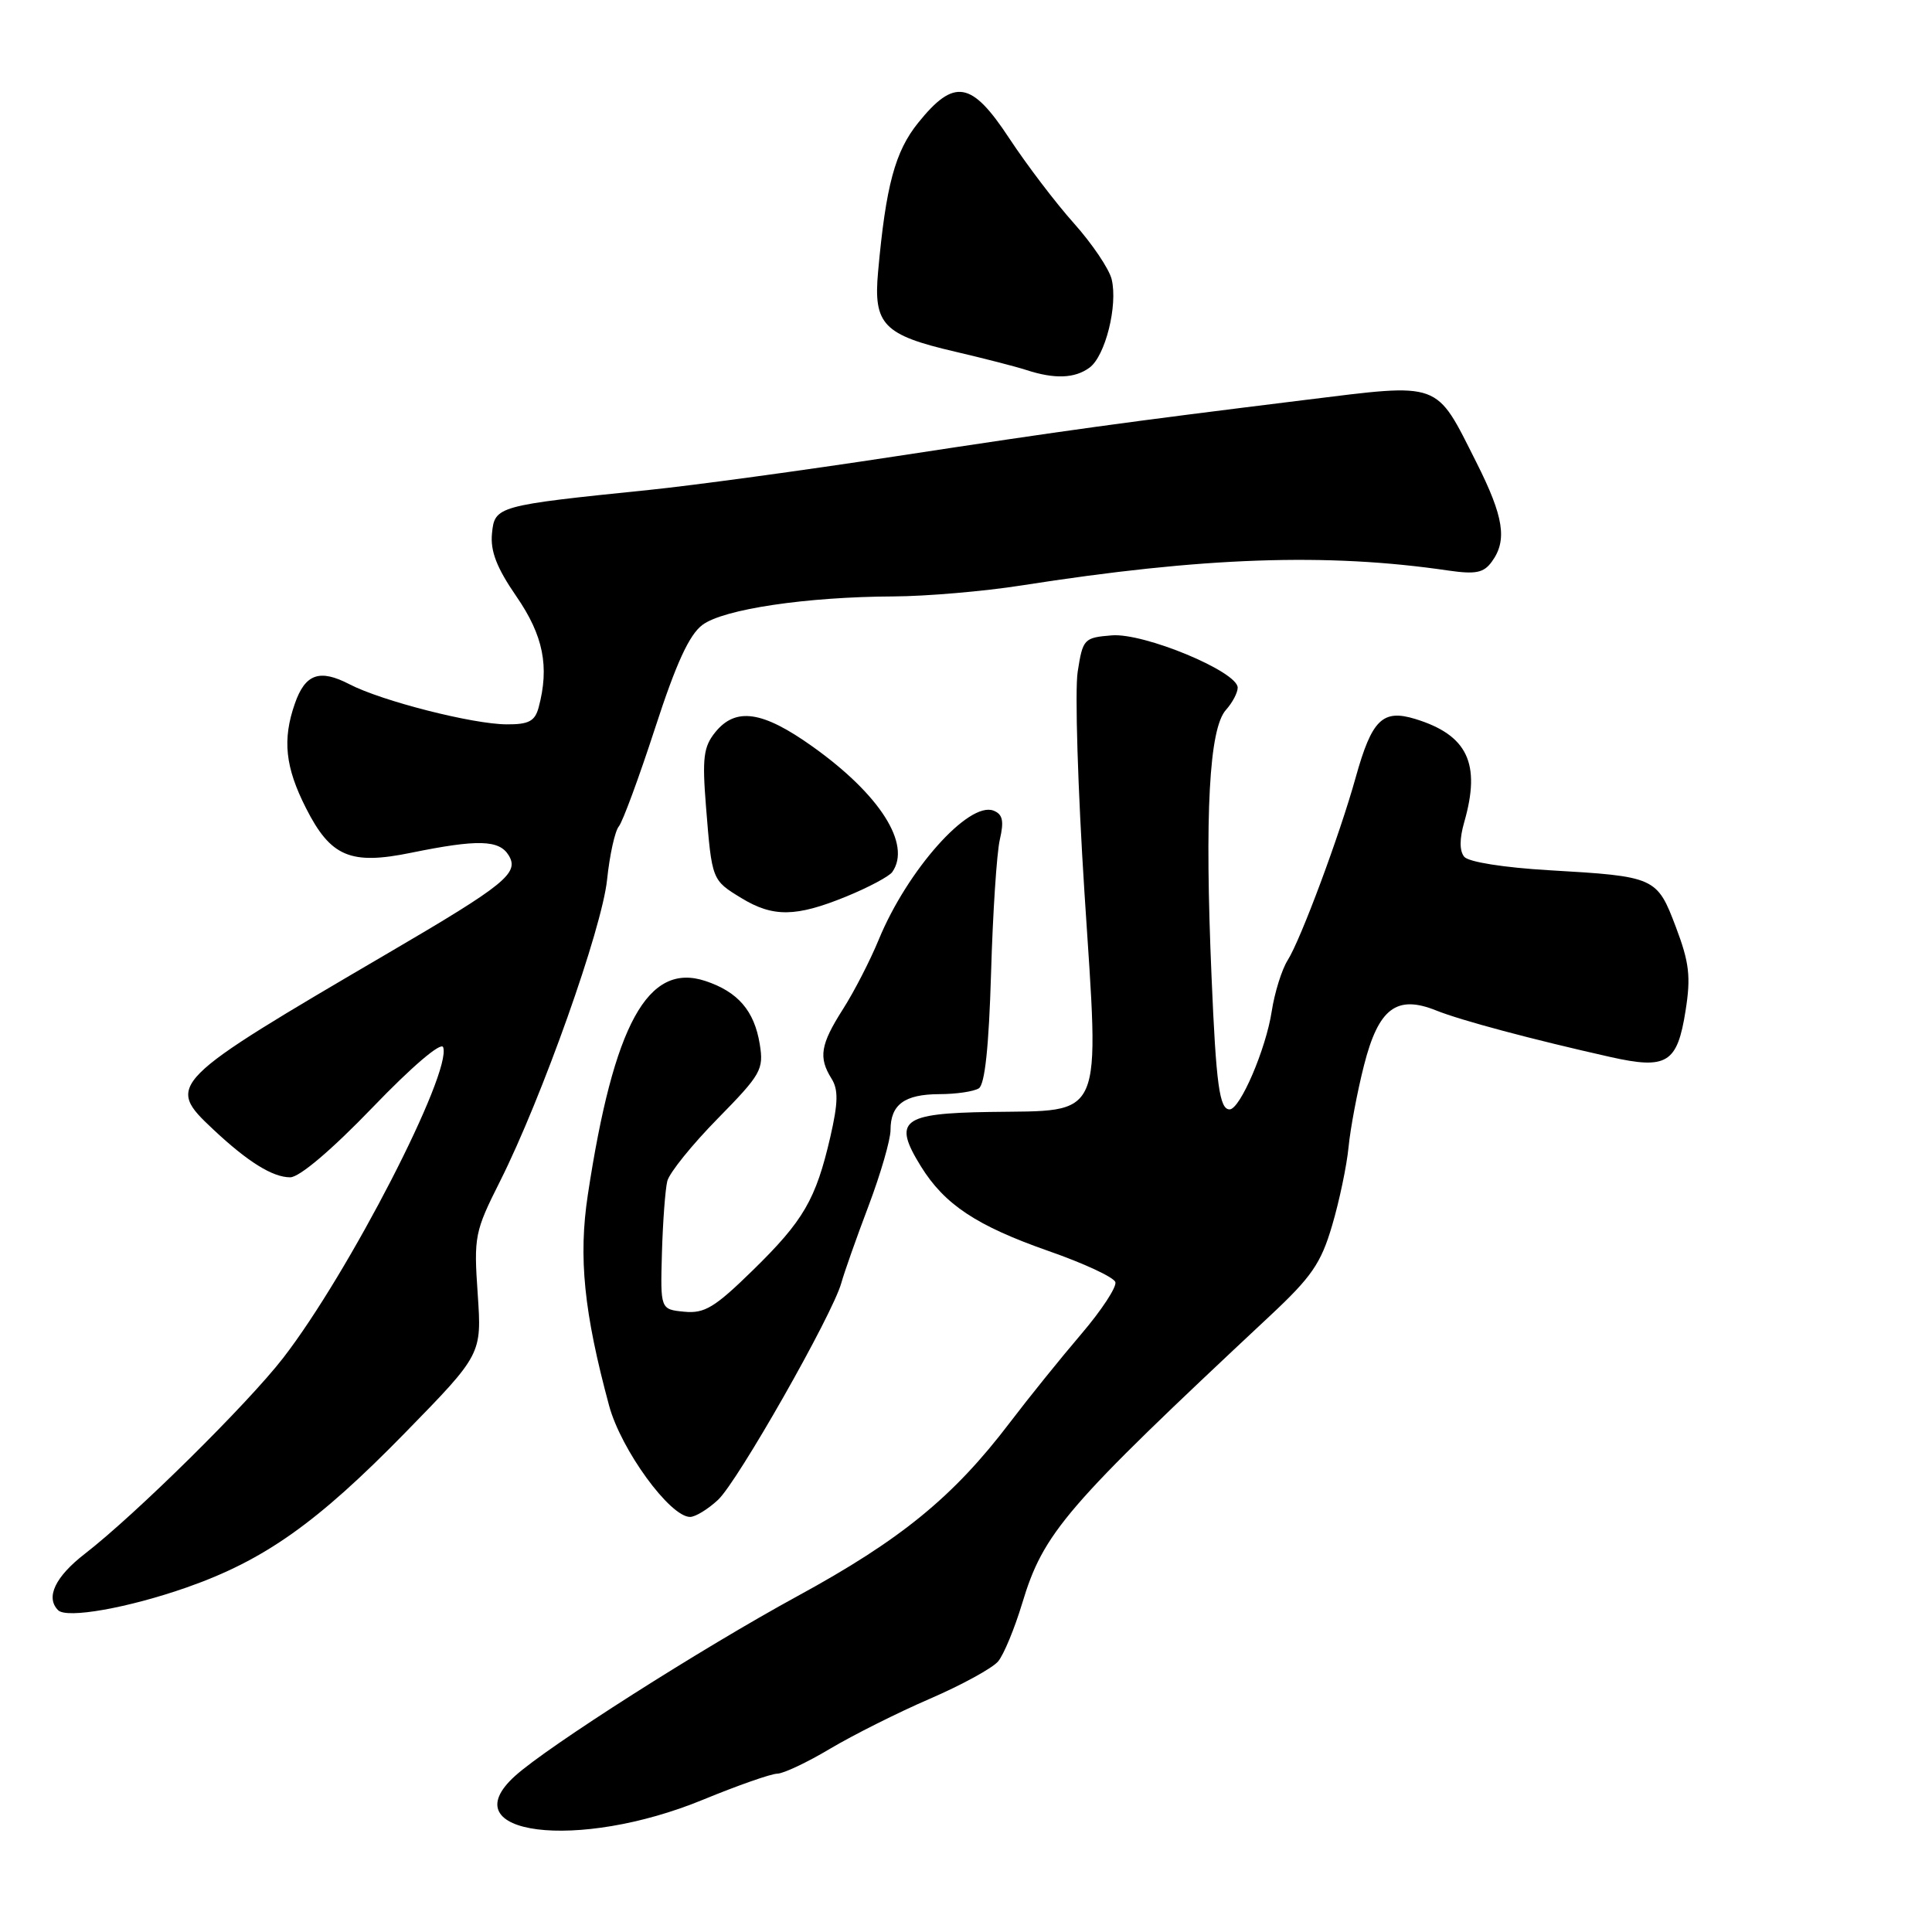 <?xml version="1.0" encoding="UTF-8" standalone="no"?>
<!DOCTYPE svg PUBLIC "-//W3C//DTD SVG 1.1//EN" "http://www.w3.org/Graphics/SVG/1.1/DTD/svg11.dtd" >
<svg xmlns="http://www.w3.org/2000/svg" xmlns:xlink="http://www.w3.org/1999/xlink" version="1.1" viewBox="0 0 256 256">
 <g >
 <path fill="currentColor"
d=" M 93.18 238.46 C 97.75 236.58 102.17 235.03 103.00 235.02 C 103.83 235.00 106.97 233.52 110.00 231.71 C 113.03 229.91 118.96 226.93 123.20 225.10 C 127.43 223.27 131.51 221.04 132.26 220.14 C 133.01 219.24 134.43 215.80 135.43 212.50 C 138.27 203.06 141.12 199.75 168.24 174.39 C 173.79 169.21 175.04 167.40 176.51 162.39 C 177.47 159.15 178.45 154.47 178.69 152.00 C 178.93 149.53 179.85 144.64 180.74 141.15 C 182.66 133.60 185.06 131.78 190.32 133.90 C 193.58 135.21 202.97 137.72 213.35 140.05 C 220.88 141.74 222.25 140.90 223.35 133.90 C 224.06 129.42 223.84 127.54 222.07 122.86 C 219.56 116.22 219.36 116.13 205.25 115.31 C 199.28 114.96 194.60 114.22 194.02 113.53 C 193.38 112.75 193.38 111.16 194.02 108.93 C 196.25 101.17 194.46 97.40 187.54 95.27 C 183.20 93.94 181.78 95.34 179.64 103.00 C 177.52 110.63 172.35 124.52 170.62 127.24 C 169.84 128.48 168.89 131.53 168.51 134.00 C 167.75 138.99 164.32 147.00 162.93 147.00 C 161.59 147.00 161.14 143.75 160.54 129.50 C 159.61 107.81 160.22 96.52 162.45 94.06 C 163.30 93.11 164.00 91.79 164.00 91.12 C 164.00 88.99 151.58 83.83 147.31 84.19 C 143.63 84.49 143.48 84.65 142.80 89.00 C 142.41 91.47 142.82 104.67 143.70 118.32 C 145.69 148.91 146.47 147.10 131.13 147.34 C 119.47 147.52 118.27 148.47 122.02 154.54 C 125.16 159.61 129.39 162.42 138.95 165.77 C 143.60 167.39 147.58 169.24 147.79 169.88 C 148.00 170.51 145.97 173.61 143.28 176.76 C 140.58 179.92 136.32 185.20 133.81 188.50 C 126.33 198.34 119.37 204.03 105.66 211.50 C 92.97 218.42 72.61 231.38 68.25 235.32 C 59.56 243.16 76.56 245.31 93.18 238.46 Z  M 24.75 210.34 C 35.03 206.73 42.01 201.79 53.67 189.86 C 63.84 179.45 63.84 179.45 63.30 171.47 C 62.77 163.83 62.90 163.20 66.27 156.50 C 71.82 145.44 79.76 123.08 80.44 116.57 C 80.78 113.30 81.48 110.12 82.00 109.50 C 82.51 108.88 84.67 103.02 86.80 96.48 C 89.59 87.89 91.33 84.10 93.08 82.80 C 95.88 80.71 106.88 79.08 118.38 79.03 C 122.71 79.01 130.36 78.36 135.38 77.57 C 159.40 73.81 175.80 73.23 191.92 75.60 C 195.53 76.12 196.60 75.91 197.67 74.43 C 199.75 71.59 199.27 68.48 195.61 61.23 C 190.16 50.42 191.09 50.76 172.97 52.99 C 148.55 56.01 141.92 56.92 118.50 60.49 C 106.40 62.34 91.78 64.33 86.00 64.92 C 65.85 66.98 65.54 67.06 65.19 70.69 C 64.96 73.03 65.82 75.25 68.44 79.05 C 72.00 84.22 72.82 88.34 71.37 93.75 C 70.88 95.56 70.06 96.00 67.13 95.98 C 62.64 95.96 50.59 92.89 46.31 90.67 C 42.35 88.61 40.44 89.29 39.07 93.23 C 37.40 98.01 37.79 101.65 40.54 107.07 C 43.81 113.53 46.43 114.65 54.50 112.99 C 63.29 111.20 66.14 111.27 67.40 113.33 C 68.84 115.68 66.97 117.20 51.50 126.25 C 22.24 143.38 21.91 143.71 28.25 149.65 C 32.84 153.96 36.13 156.00 38.45 156.00 C 39.67 156.00 43.94 152.38 49.36 146.75 C 54.58 141.32 58.45 138.02 58.72 138.76 C 59.92 142.08 46.21 168.72 37.51 179.95 C 32.80 186.03 17.98 200.67 11.25 205.88 C 7.31 208.93 6.01 211.67 7.70 213.36 C 8.84 214.51 16.99 213.06 24.75 210.34 Z  M 95.14 198.74 C 97.73 196.35 110.31 174.21 111.48 170.00 C 111.86 168.62 113.48 164.03 115.09 159.78 C 116.69 155.54 118.00 151.02 118.00 149.73 C 118.00 146.36 119.85 145.00 124.45 144.98 C 126.68 144.98 129.04 144.63 129.70 144.21 C 130.50 143.70 131.03 138.70 131.32 128.97 C 131.55 121.01 132.07 113.04 132.48 111.26 C 133.06 108.76 132.86 107.89 131.64 107.41 C 128.36 106.16 120.23 115.29 116.44 124.50 C 115.31 127.25 113.18 131.40 111.69 133.73 C 108.71 138.41 108.43 140.12 110.18 142.92 C 111.10 144.39 111.06 146.12 110.02 150.66 C 108.10 158.94 106.49 161.73 99.76 168.31 C 94.71 173.25 93.36 174.07 90.67 173.81 C 87.50 173.50 87.50 173.50 87.71 166.00 C 87.83 161.88 88.15 157.60 88.42 156.50 C 88.70 155.40 91.70 151.68 95.09 148.23 C 100.85 142.36 101.22 141.72 100.67 138.35 C 99.95 133.93 97.78 131.41 93.45 129.98 C 85.84 127.47 81.32 135.70 77.89 158.32 C 76.63 166.60 77.37 173.89 80.71 186.26 C 82.29 192.10 88.77 201.00 91.44 201.00 C 92.14 201.00 93.80 199.99 95.14 198.74 Z  M 112.12 118.80 C 115.08 117.59 117.83 116.12 118.23 115.55 C 120.80 111.89 116.60 105.28 107.65 98.91 C 101.04 94.20 97.49 93.68 94.78 97.02 C 93.22 98.95 93.03 100.42 93.55 106.90 C 94.33 116.63 94.33 116.62 98.22 118.99 C 102.43 121.56 105.46 121.52 112.12 118.80 Z  M 144.36 48.72 C 146.46 47.19 148.14 40.47 147.30 37.00 C 146.96 35.62 144.72 32.30 142.31 29.60 C 139.90 26.91 136.04 21.83 133.72 18.31 C 128.73 10.72 126.45 10.33 121.67 16.26 C 118.60 20.06 117.38 24.59 116.35 36.02 C 115.71 43.00 117.06 44.39 126.57 46.60 C 130.38 47.49 134.62 48.58 136.00 49.03 C 139.74 50.25 142.41 50.15 144.36 48.72 Z "/>
</g>
</svg>